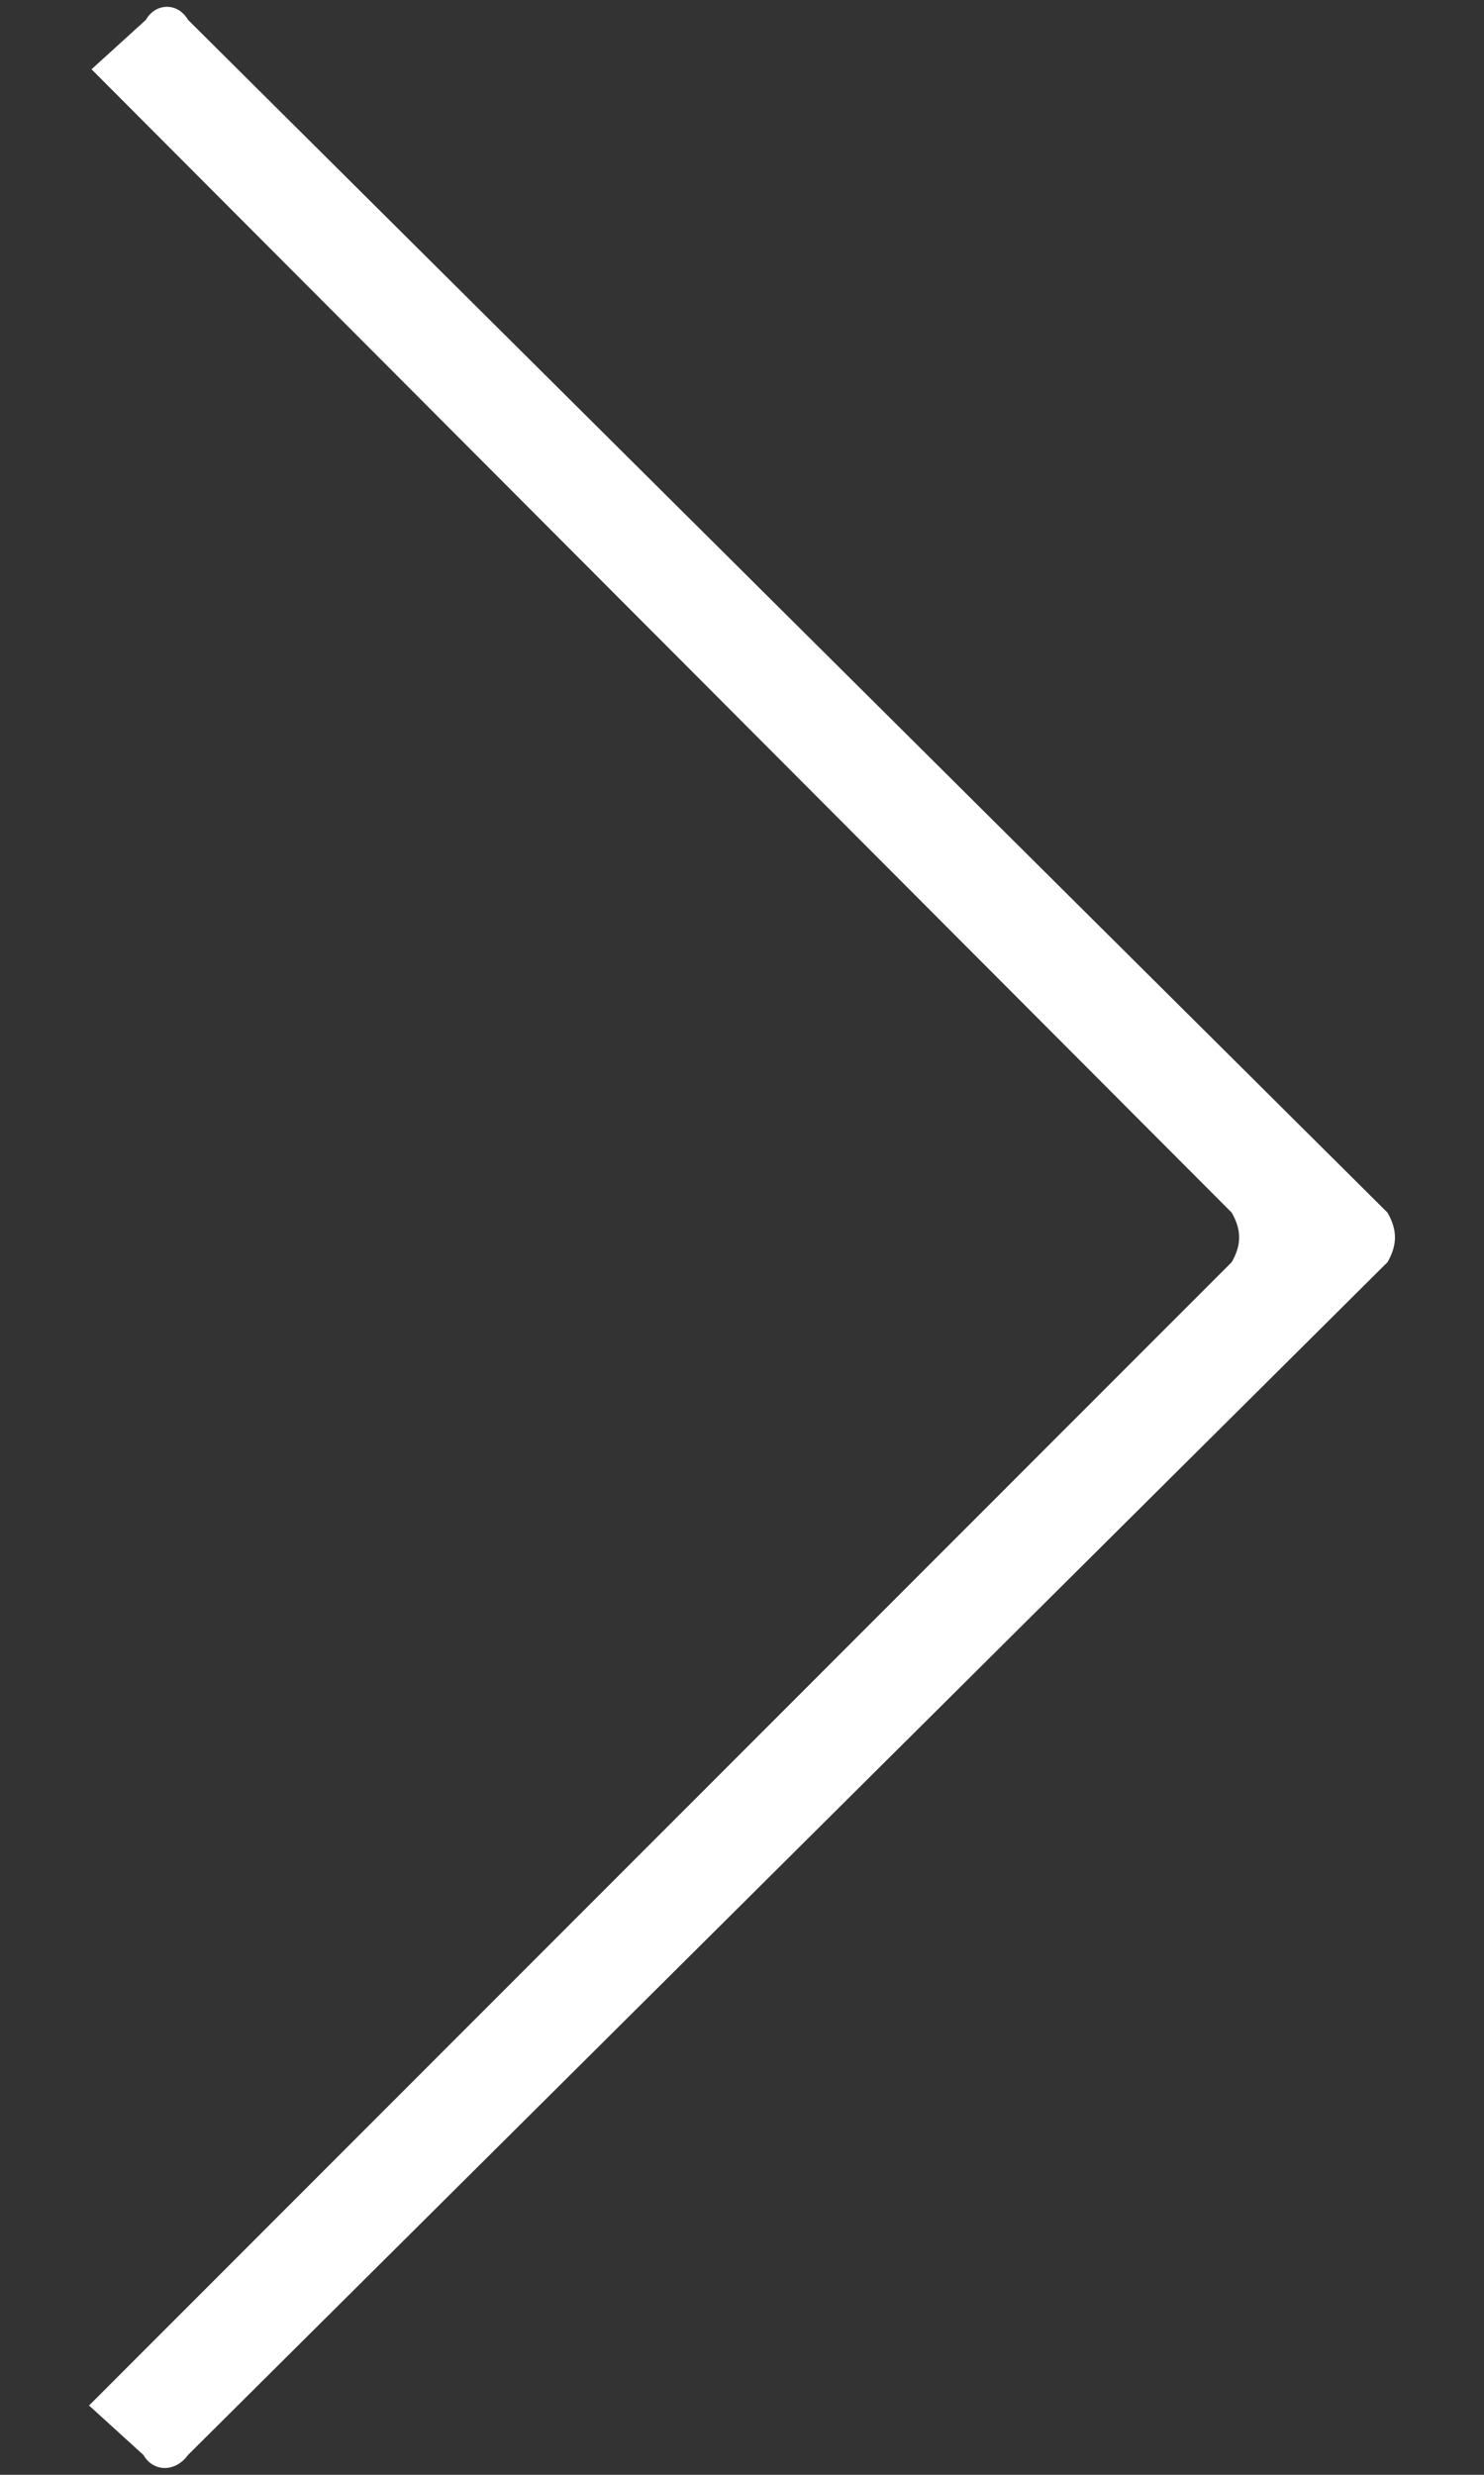<svg id="Layer_1" xmlns="http://www.w3.org/2000/svg" viewBox="0 0 60 100"><rect x="0" y="0" width="60" height="100" fill="#333333" stroke="none"/><style>.st0{fill-rule:evenodd;clip-rule:evenodd;fill:#fff}</style><path class="st0" d="M5.9.8l-2.2 2L49.8 49c.4.7.4 1.3 0 2L3.6 97.2l2.2 2c.4.7 1.3.7 1.8 0L56.1 51c.4-.7.4-1.3 0-2L7.6.8C7.2.1 6.3.1 5.9.8z"/></svg>